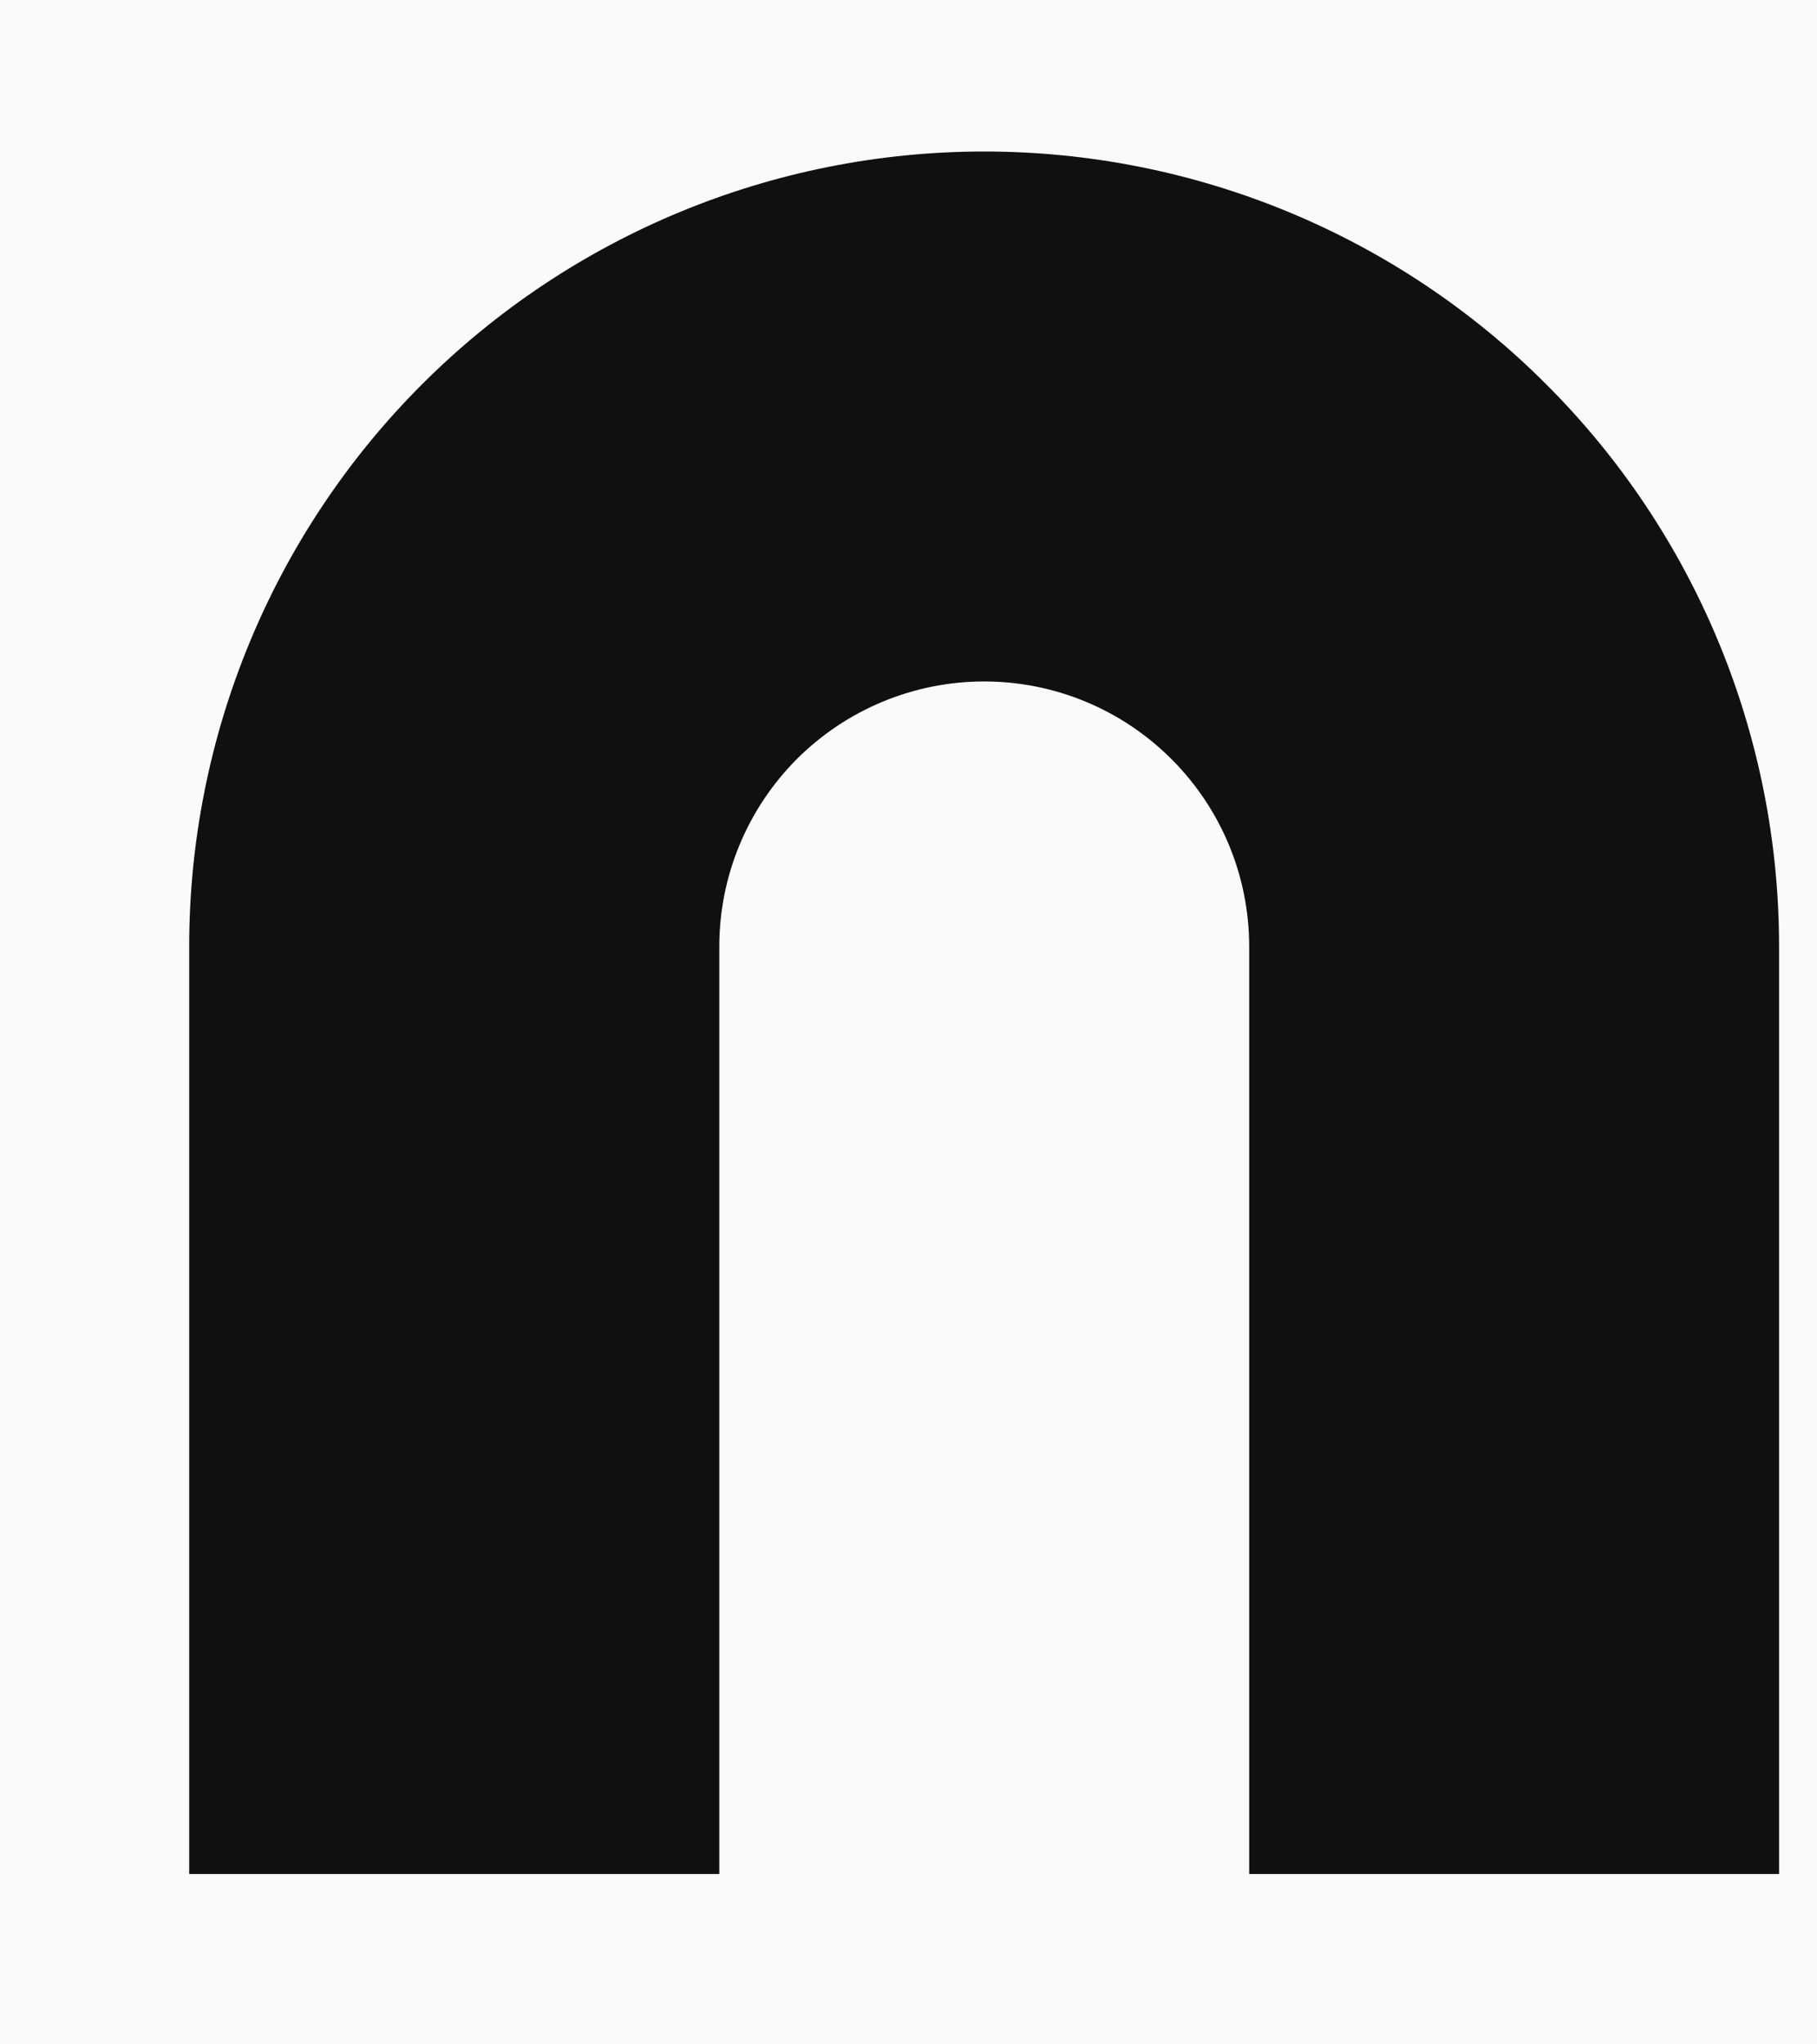 <svg width="8" height="9" viewBox="0 0 8 9" fill="none" xmlns="http://www.w3.org/2000/svg">
<rect width="8" height="9" fill="#E5E5E5"/>
<rect width="1440" height="1480" transform="translate(-765 -1248)" fill="white"/>
<rect x="-765" y="-203" width="1440" height="435" fill="#FAFAFA"/>
<path d="M4.333 0.667C5.262 0.667 6.152 1.035 6.808 1.692C7.465 2.348 7.833 3.238 7.833 4.167V8.25H5.5V4.167C5.5 3.857 5.377 3.561 5.158 3.342C4.939 3.123 4.643 3 4.333 3C4.024 3 3.727 3.123 3.508 3.342C3.29 3.561 3.167 3.857 3.167 4.167V8.25H0.833V4.167C0.833 3.238 1.202 2.348 1.858 1.692C2.515 1.035 3.405 0.667 4.333 0.667Z" fill="#101010"/>
</svg>
